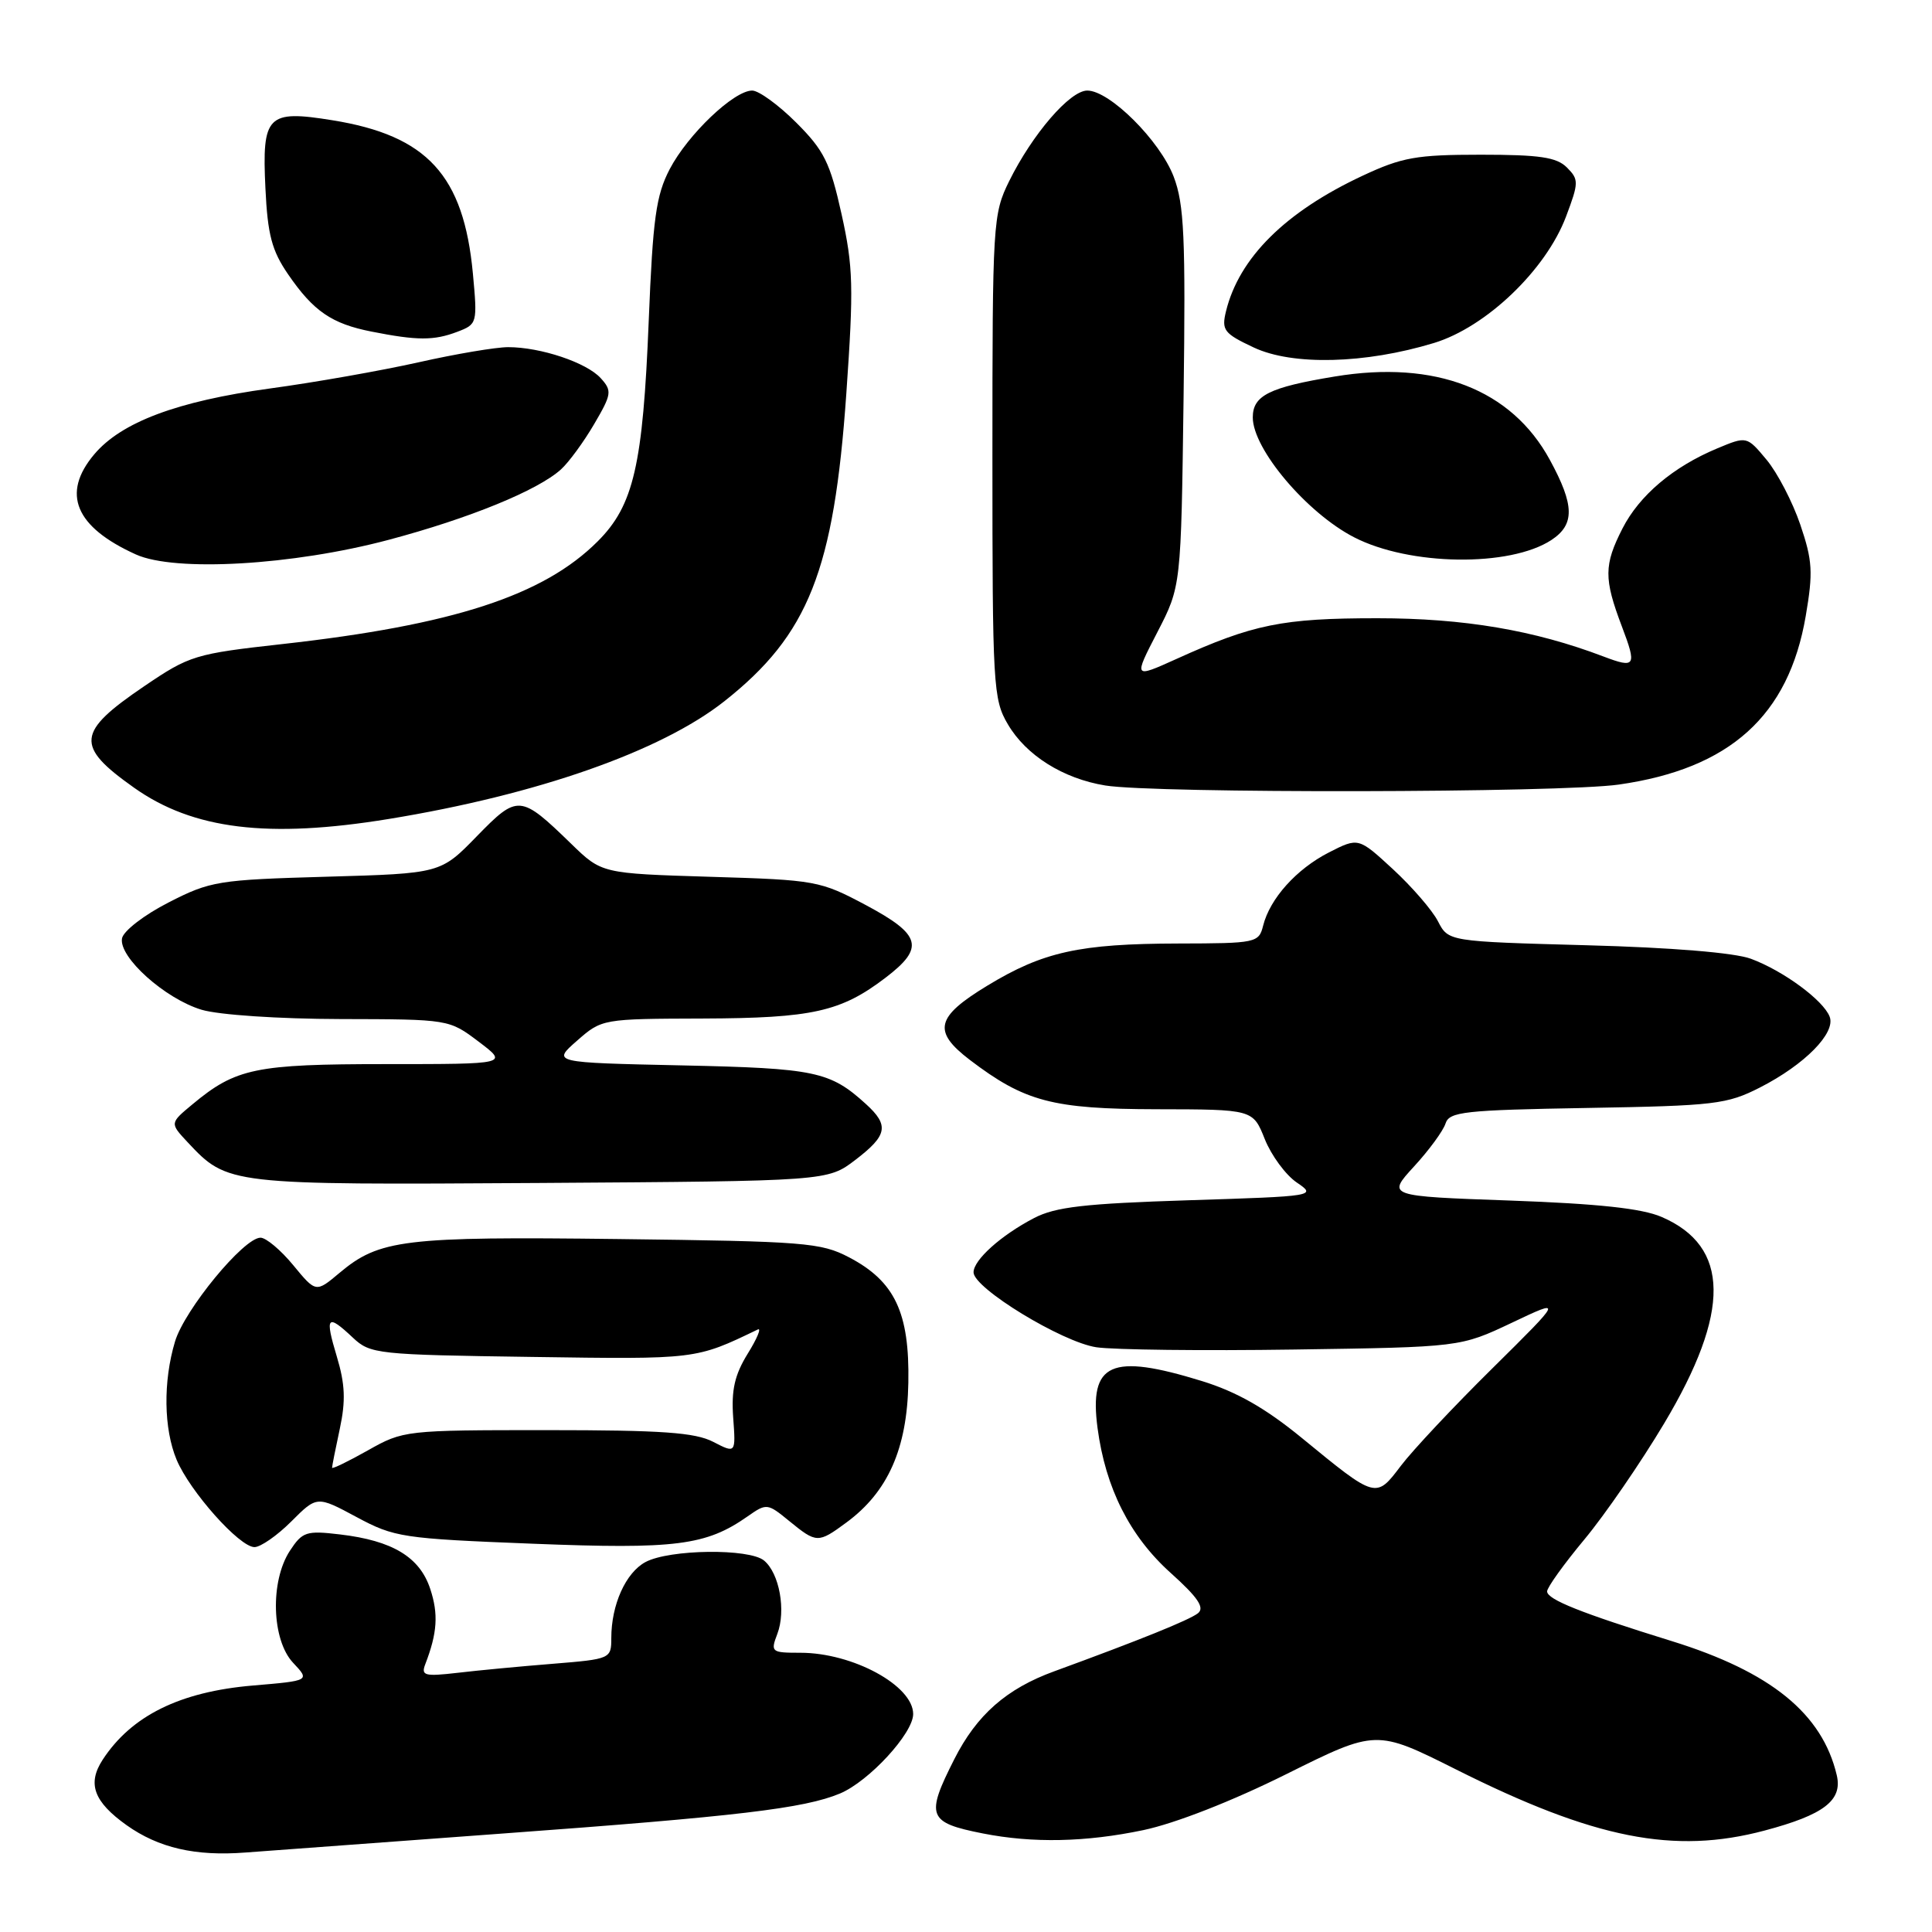 <?xml version="1.0" encoding="UTF-8" standalone="no"?>
<!DOCTYPE svg PUBLIC "-//W3C//DTD SVG 1.1//EN" "http://www.w3.org/Graphics/SVG/1.1/DTD/svg11.dtd" >
<svg xmlns="http://www.w3.org/2000/svg" xmlns:xlink="http://www.w3.org/1999/xlink" version="1.1" viewBox="0 0 256 256">
 <g >
 <path fill="currentColor"
d=" M 66.50 242.96 C 97.70 240.68 106.56 239.63 111.30 237.65 C 115.14 236.04 121.00 229.68 121.00 227.12 C 121.00 223.35 112.99 219.00 106.06 219.00 C 102.20 219.00 102.08 218.91 103.00 216.50 C 104.17 213.42 103.28 208.47 101.24 206.78 C 99.27 205.15 88.71 205.28 85.53 206.98 C 82.91 208.39 81.00 212.63 81.00 217.06 C 81.00 219.79 80.90 219.84 73.25 220.46 C 68.99 220.80 63.29 221.34 60.60 221.66 C 56.26 222.16 55.77 222.03 56.35 220.52 C 57.95 216.37 58.11 213.87 57.01 210.54 C 55.62 206.32 52.02 204.14 45.05 203.32 C 40.58 202.79 40.07 202.96 38.41 205.49 C 35.77 209.53 35.99 217.30 38.84 220.33 C 41.07 222.70 41.07 222.70 33.52 223.34 C 23.84 224.16 17.41 227.34 13.60 233.18 C 11.54 236.35 12.42 238.74 16.78 241.85 C 21.02 244.86 25.88 245.98 32.50 245.47 C 35.80 245.22 51.10 244.09 66.50 242.96 Z  M 151.50 242.50 C 155.72 241.61 163.24 238.67 170.43 235.09 C 182.35 229.16 182.35 229.16 192.93 234.46 C 211.27 243.66 221.83 245.75 233.81 242.56 C 241.68 240.47 244.17 238.56 243.38 235.22 C 241.46 227.06 234.64 221.52 221.50 217.45 C 209.52 213.74 205.00 211.94 205.00 210.87 C 205.00 210.34 207.23 207.24 209.95 203.97 C 212.67 200.70 217.42 193.79 220.51 188.61 C 229.35 173.81 229.24 165.16 220.17 161.25 C 217.56 160.12 211.76 159.50 200.13 159.08 C 183.76 158.50 183.76 158.50 187.37 154.56 C 189.36 152.40 191.23 149.84 191.54 148.87 C 192.04 147.31 193.99 147.09 210.30 146.81 C 227.23 146.52 228.83 146.33 233.22 144.09 C 239.15 141.06 243.27 136.87 242.44 134.72 C 241.61 132.54 236.28 128.62 232.00 127.04 C 229.84 126.24 221.49 125.55 210.21 125.25 C 191.92 124.75 191.92 124.75 190.54 122.08 C 189.78 120.60 187.09 117.50 184.58 115.18 C 180.00 110.96 180.00 110.96 176.09 112.95 C 171.79 115.15 168.27 119.06 167.37 122.66 C 166.80 124.93 166.45 125.00 156.14 125.02 C 143.02 125.05 138.22 126.11 130.80 130.62 C 123.99 134.76 123.55 136.65 128.49 140.43 C 135.78 145.98 139.45 146.95 153.26 146.98 C 166.02 147.00 166.02 147.00 167.59 150.94 C 168.46 153.11 170.37 155.70 171.83 156.69 C 174.47 158.48 174.29 158.51 157.50 159.04 C 143.71 159.48 139.84 159.92 137.00 161.41 C 132.64 163.68 129.00 166.95 129.00 168.59 C 129.00 170.69 140.73 177.84 145.28 178.52 C 147.60 178.86 159.40 179.00 171.50 178.82 C 193.50 178.50 193.50 178.50 200.31 175.28 C 207.11 172.05 207.11 172.05 197.78 181.28 C 192.64 186.35 187.17 192.18 185.62 194.23 C 182.30 198.61 182.37 198.63 172.49 190.53 C 167.68 186.59 163.89 184.43 159.27 183.00 C 147.18 179.27 144.29 180.57 145.43 189.22 C 146.49 197.18 149.70 203.55 155.12 208.42 C 158.73 211.66 159.65 213.03 158.74 213.76 C 157.58 214.67 151.01 217.32 139.71 221.45 C 133.36 223.76 129.43 227.22 126.45 233.10 C 122.62 240.66 122.94 241.50 130.23 242.94 C 136.86 244.25 143.86 244.10 151.50 242.50 Z  M 38.60 201.60 C 42.00 198.20 42.00 198.20 47.25 201.02 C 52.26 203.71 53.31 203.87 70.59 204.55 C 89.56 205.30 93.55 204.79 99.06 200.93 C 101.57 199.17 101.69 199.18 104.56 201.53 C 108.20 204.50 108.39 204.51 112.14 201.75 C 117.66 197.69 120.20 191.96 120.36 183.22 C 120.53 173.92 118.57 169.78 112.50 166.60 C 108.78 164.65 106.62 164.48 82.00 164.18 C 53.53 163.83 50.26 164.23 44.98 168.67 C 41.86 171.29 41.86 171.29 38.86 167.65 C 37.21 165.64 35.25 164.00 34.52 164.00 C 32.30 164.00 24.46 173.53 23.19 177.76 C 21.60 183.06 21.69 189.32 23.40 193.42 C 25.16 197.62 31.73 205.00 33.72 205.00 C 34.53 205.00 36.73 203.47 38.60 201.60 Z  M 113.33 153.70 C 117.59 150.45 117.85 149.12 114.75 146.30 C 109.98 141.96 108.05 141.55 90.33 141.17 C 73.15 140.80 73.15 140.80 76.46 137.90 C 79.75 135.01 79.83 135.00 93.13 134.96 C 107.65 134.91 111.43 134.06 117.34 129.55 C 122.55 125.58 122.09 123.86 114.75 119.94 C 108.66 116.70 108.12 116.60 94.12 116.18 C 79.73 115.74 79.73 115.74 75.68 111.80 C 68.94 105.26 68.61 105.24 63.17 110.82 C 58.38 115.74 58.38 115.74 43.27 116.17 C 28.90 116.58 27.88 116.74 22.34 119.58 C 19.12 121.22 16.36 123.35 16.17 124.33 C 15.70 126.81 21.86 132.34 26.72 133.80 C 29.01 134.48 36.90 135.01 45.12 135.03 C 59.50 135.06 59.50 135.06 63.43 138.03 C 67.36 141.00 67.36 141.00 51.15 141.00 C 33.84 141.00 31.25 141.54 25.50 146.33 C 22.50 148.82 22.50 148.82 24.85 151.34 C 30.17 157.01 30.19 157.01 71.58 156.75 C 109.66 156.50 109.66 156.50 113.33 153.70 Z  M 51.50 108.52 C 71.17 105.31 87.59 99.55 95.98 92.92 C 107.13 84.11 110.50 75.60 112.14 52.18 C 113.13 38.02 113.06 35.37 111.51 28.37 C 109.99 21.53 109.20 19.94 105.51 16.25 C 103.17 13.91 100.54 12.00 99.67 12.00 C 97.24 12.00 91.15 17.81 88.74 22.41 C 86.93 25.89 86.51 28.90 85.96 42.50 C 85.19 61.64 83.96 66.97 79.21 71.72 C 72.02 78.92 60.03 82.82 37.43 85.34 C 25.83 86.63 25.12 86.85 19.12 90.92 C 10.12 97.03 9.94 98.84 17.77 104.38 C 25.57 109.91 35.54 111.13 51.50 108.52 Z  M 214.50 103.96 C 229.23 101.86 237.01 94.84 239.27 81.62 C 240.26 75.83 240.17 74.29 238.55 69.52 C 237.53 66.52 235.52 62.65 234.08 60.92 C 231.46 57.78 231.46 57.78 227.53 59.42 C 221.69 61.86 217.23 65.64 214.99 70.02 C 212.52 74.86 212.51 76.68 214.90 82.99 C 216.91 88.28 216.72 88.60 212.47 86.99 C 203.29 83.50 193.98 81.92 182.50 81.92 C 169.92 81.92 166.04 82.71 155.85 87.33 C 150.20 89.88 150.20 89.88 153.35 83.78 C 156.50 77.69 156.50 77.69 156.83 52.69 C 157.11 31.41 156.91 27.06 155.52 23.41 C 153.70 18.64 147.04 12.00 144.07 12.00 C 141.77 12.00 136.81 17.76 133.72 24.00 C 131.57 28.37 131.50 29.44 131.50 60.50 C 131.50 90.88 131.60 92.67 133.54 95.96 C 135.95 100.08 140.86 103.17 146.45 104.08 C 152.96 105.15 206.83 105.06 214.50 103.96 Z  M 51.50 71.53 C 62.18 68.69 71.26 64.98 74.33 62.20 C 75.36 61.27 77.34 58.57 78.72 56.21 C 81.06 52.22 81.12 51.79 79.60 50.11 C 77.73 48.04 71.64 46.00 67.33 46.00 C 65.72 46.00 60.37 46.90 55.45 48.01 C 50.53 49.11 41.66 50.68 35.74 51.48 C 23.49 53.16 16.07 55.94 12.48 60.21 C 8.11 65.40 9.96 69.83 18.01 73.47 C 23.19 75.81 38.80 74.91 51.50 71.53 Z  M 205.56 71.56 C 208.69 69.50 208.64 66.95 205.36 60.93 C 200.28 51.59 190.20 47.68 176.86 49.89 C 168.18 51.32 166.00 52.41 166.00 55.31 C 166.00 59.50 173.15 67.96 179.42 71.19 C 186.77 74.98 200.05 75.16 205.56 71.56 Z  M 190.00 45.45 C 196.92 43.35 204.85 35.76 207.51 28.69 C 209.21 24.18 209.21 23.78 207.62 22.19 C 206.26 20.83 204.01 20.50 196.21 20.50 C 187.67 20.50 185.78 20.84 180.54 23.29 C 170.30 28.08 164.18 34.17 162.45 41.25 C 161.84 43.75 162.18 44.19 166.14 46.05 C 171.28 48.46 180.88 48.22 190.00 45.45 Z  M 60.58 43.97 C 63.24 42.96 63.27 42.84 62.66 36.24 C 61.44 23.22 56.61 17.95 44.02 15.93 C 35.42 14.54 34.70 15.27 35.17 24.95 C 35.46 31.10 36.02 33.21 38.17 36.34 C 41.53 41.24 43.95 42.90 49.24 43.94 C 55.30 45.14 57.50 45.14 60.58 43.97 Z  M 44.00 194.48 C 44.00 194.27 44.46 191.94 45.03 189.30 C 45.82 185.61 45.73 183.40 44.63 179.75 C 43.02 174.40 43.34 174.03 46.76 177.25 C 49.07 179.42 49.95 179.51 70.48 179.80 C 92.35 180.12 92.16 180.14 100.42 176.16 C 100.92 175.92 100.32 177.37 99.07 179.38 C 97.35 182.17 96.89 184.18 97.15 187.82 C 97.50 192.60 97.50 192.60 94.50 191.05 C 92.10 189.81 87.71 189.50 72.50 189.50 C 53.74 189.50 53.44 189.53 48.75 192.18 C 46.14 193.65 44.00 194.69 44.00 194.48 Z "/>
</g>
</svg>